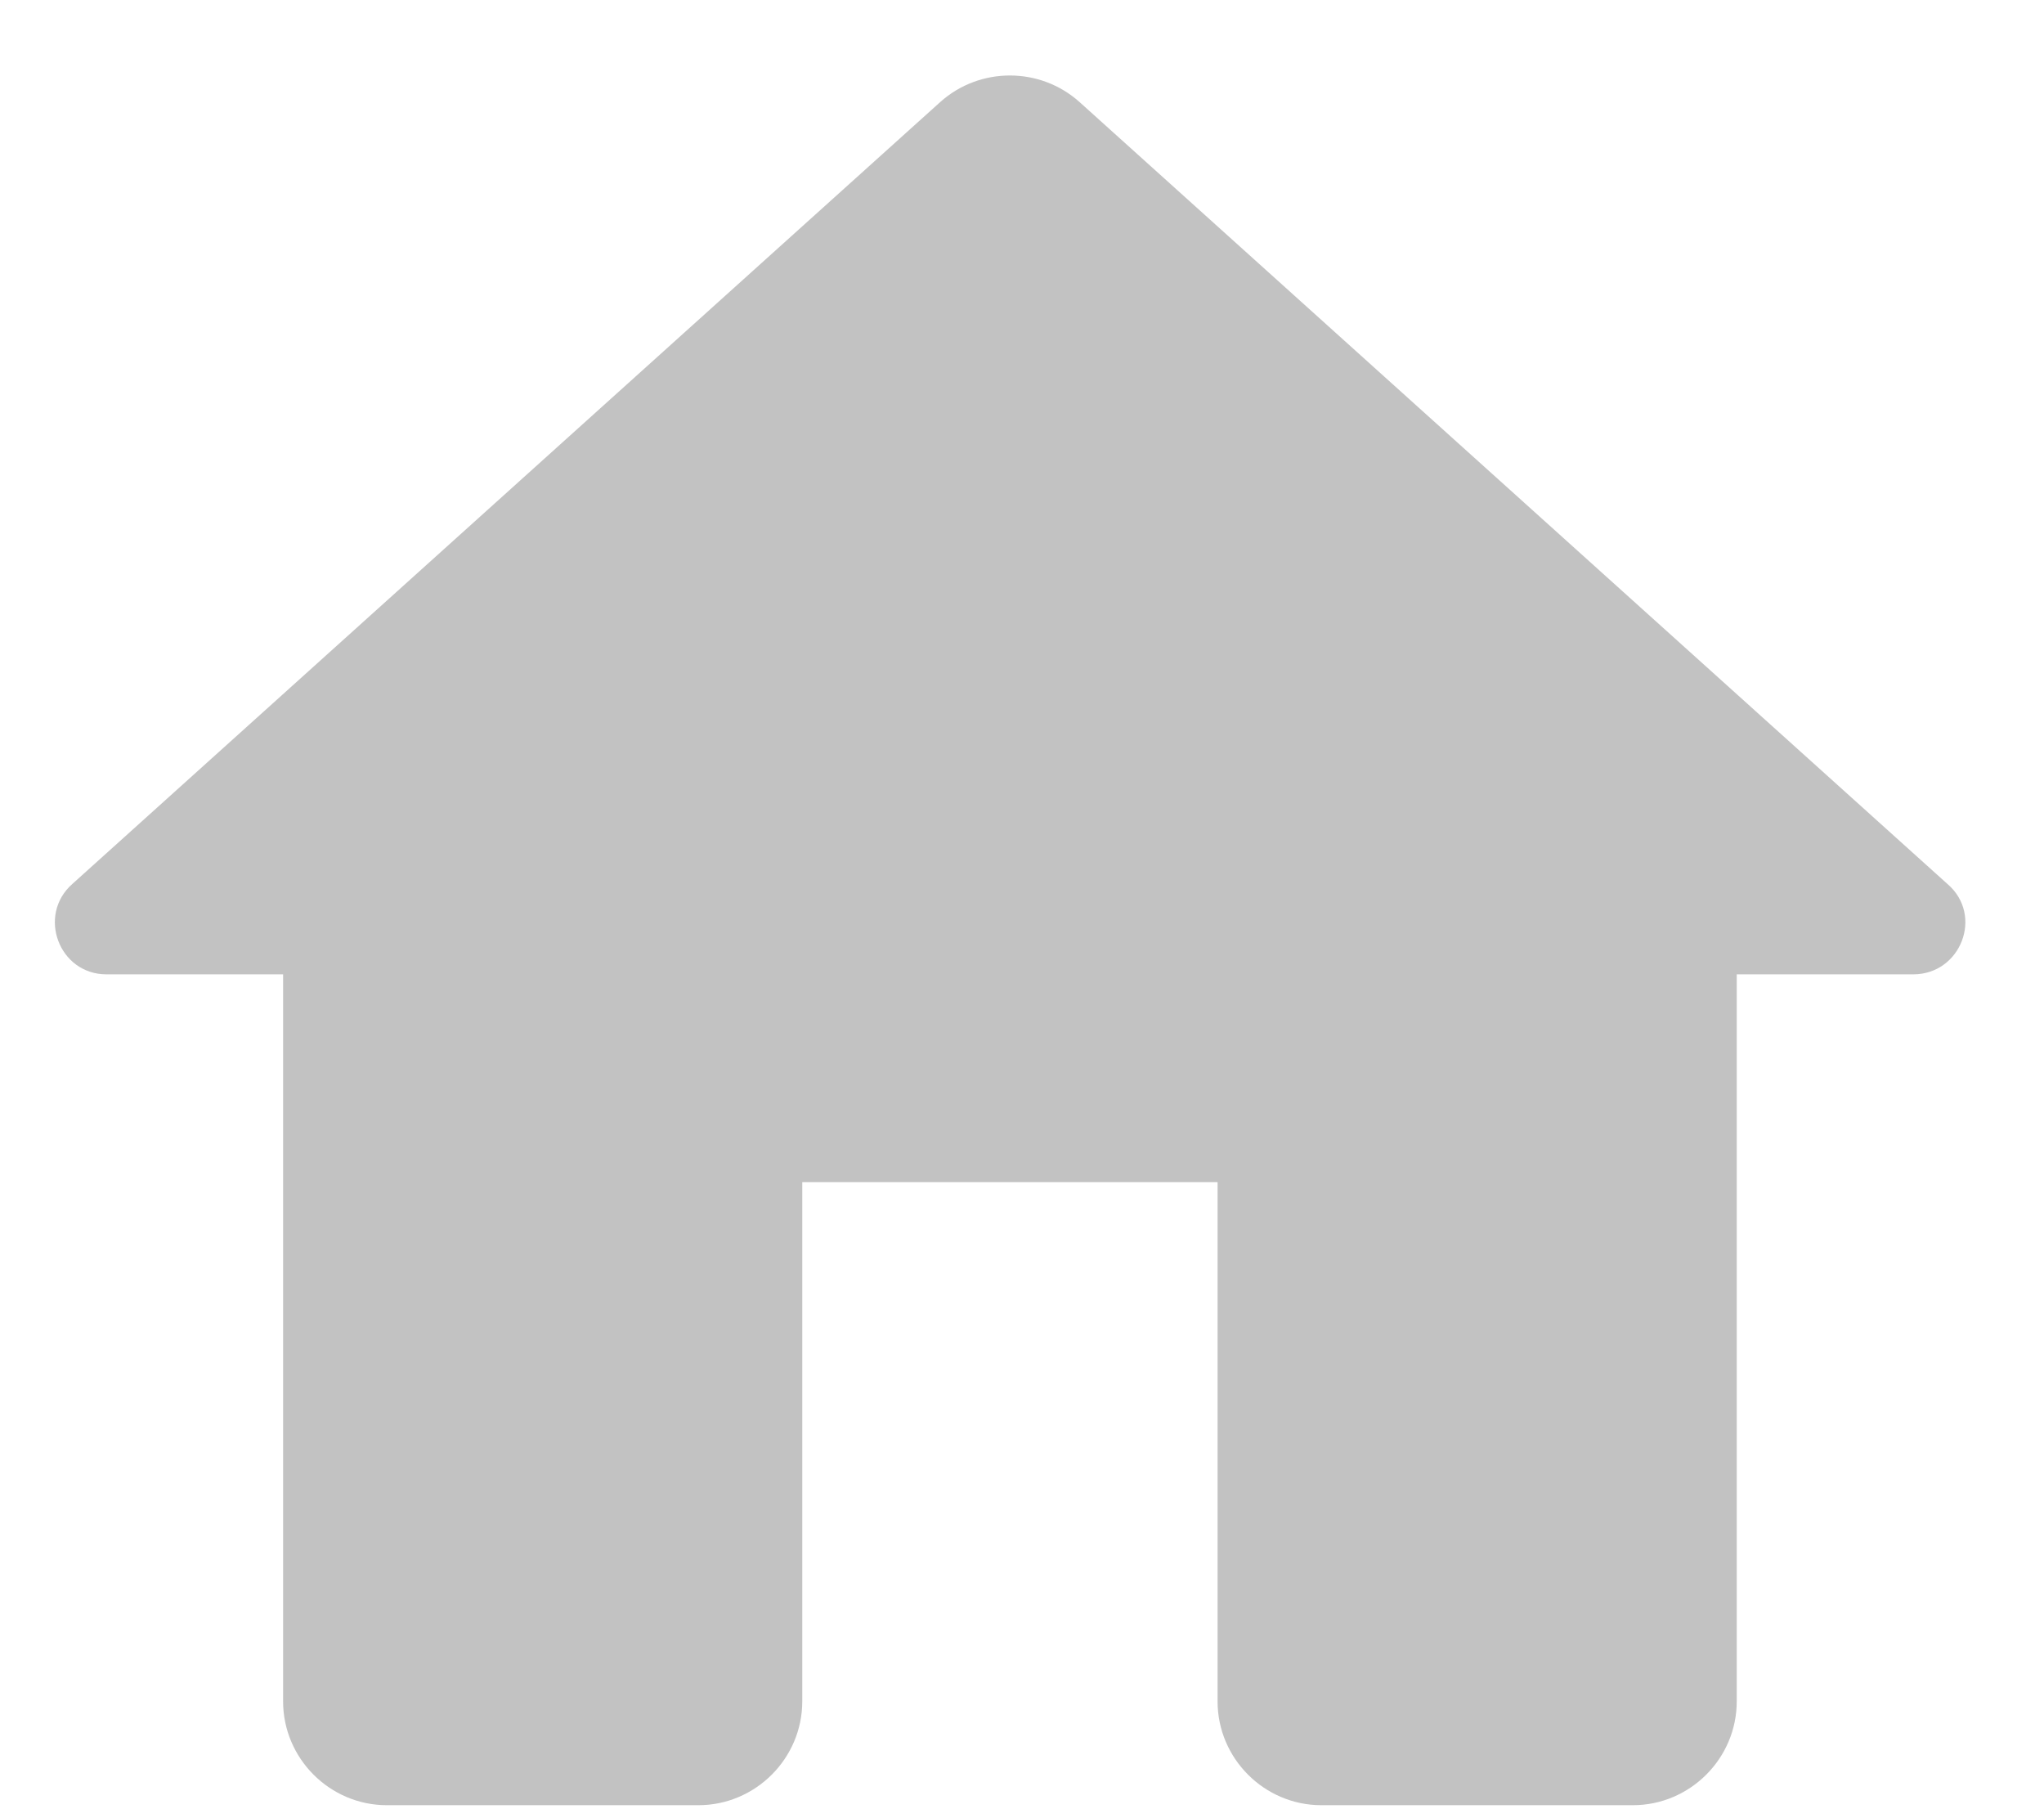 <?xml version="1.0" encoding="utf-8" ?>
<svg xmlns="http://www.w3.org/2000/svg" xmlns:xlink="http://www.w3.org/1999/xlink" width="26" height="23">
	<defs>
		<clipPath id="clip_0">
			<rect x="-1174.04" y="-29.76" width="1382.4" height="3891.84" clip-rule="evenodd"/>
		</clipPath>
	</defs>
	<g clip-path="url(#clip_0)">
		<path fill="rgb(194,194,194)" stroke="none" transform="matrix(0.96 0 0 0.96 0.698 0.96)" d="M9.903 21.538L9.903 14.659L15.406 14.659L15.406 21.538C15.406 22.294 16.025 22.913 16.781 22.913L20.909 22.913C21.665 22.913 22.285 22.294 22.285 21.538L22.285 11.907L24.623 11.907C25.256 11.907 25.559 11.123 25.077 10.71L13.576 0.351C13.053 -0.117 12.255 -0.117 11.732 0.351L0.231 10.71C-0.237 11.123 0.052 11.907 0.685 11.907L3.024 11.907L3.024 21.538C3.024 22.294 3.643 22.913 4.399 22.913L8.527 22.913C9.283 22.913 9.903 22.294 9.903 21.538Z"/>
	</g>
</svg>
